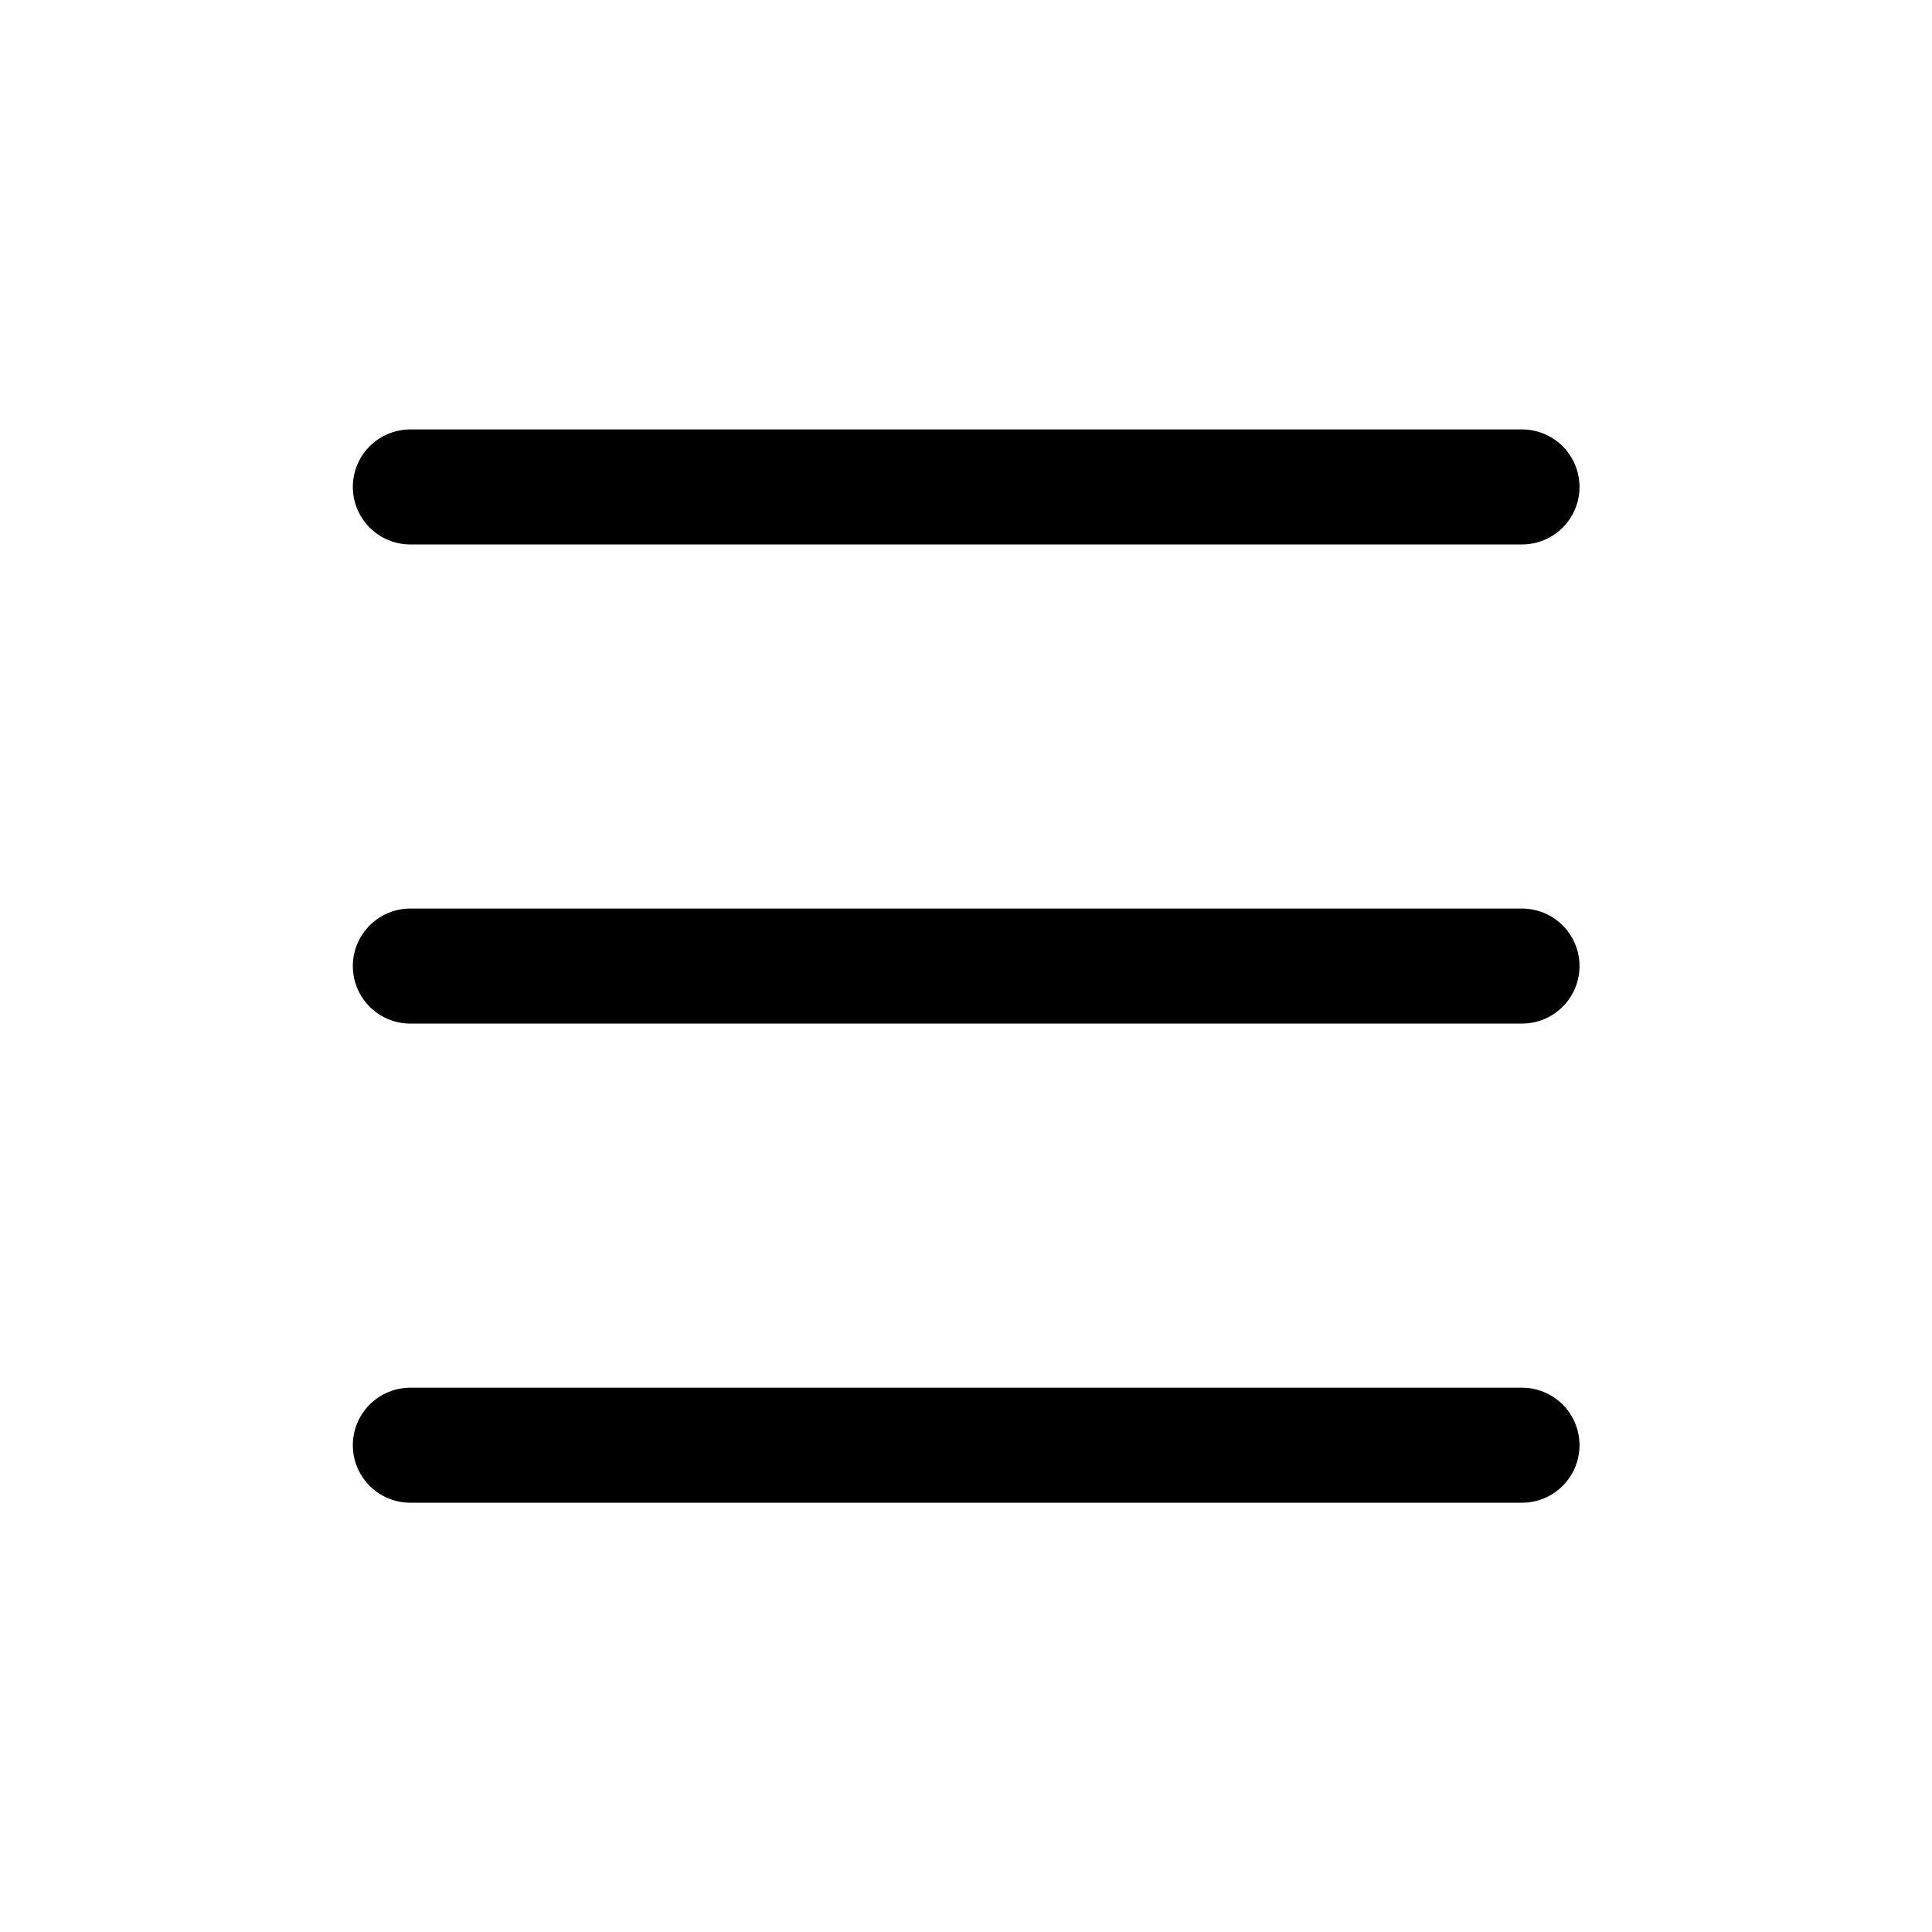 <svg width="28" height="28" viewBox="0 0 28 28" fill="none" xmlns="http://www.w3.org/2000/svg">
<path d="M5.947 7.057H22.058M5.947 20.945H22.058M5.947 14.001H22.058" stroke="black" stroke-width="1.667" stroke-linecap="round" stroke-linejoin="round"/>
</svg>
